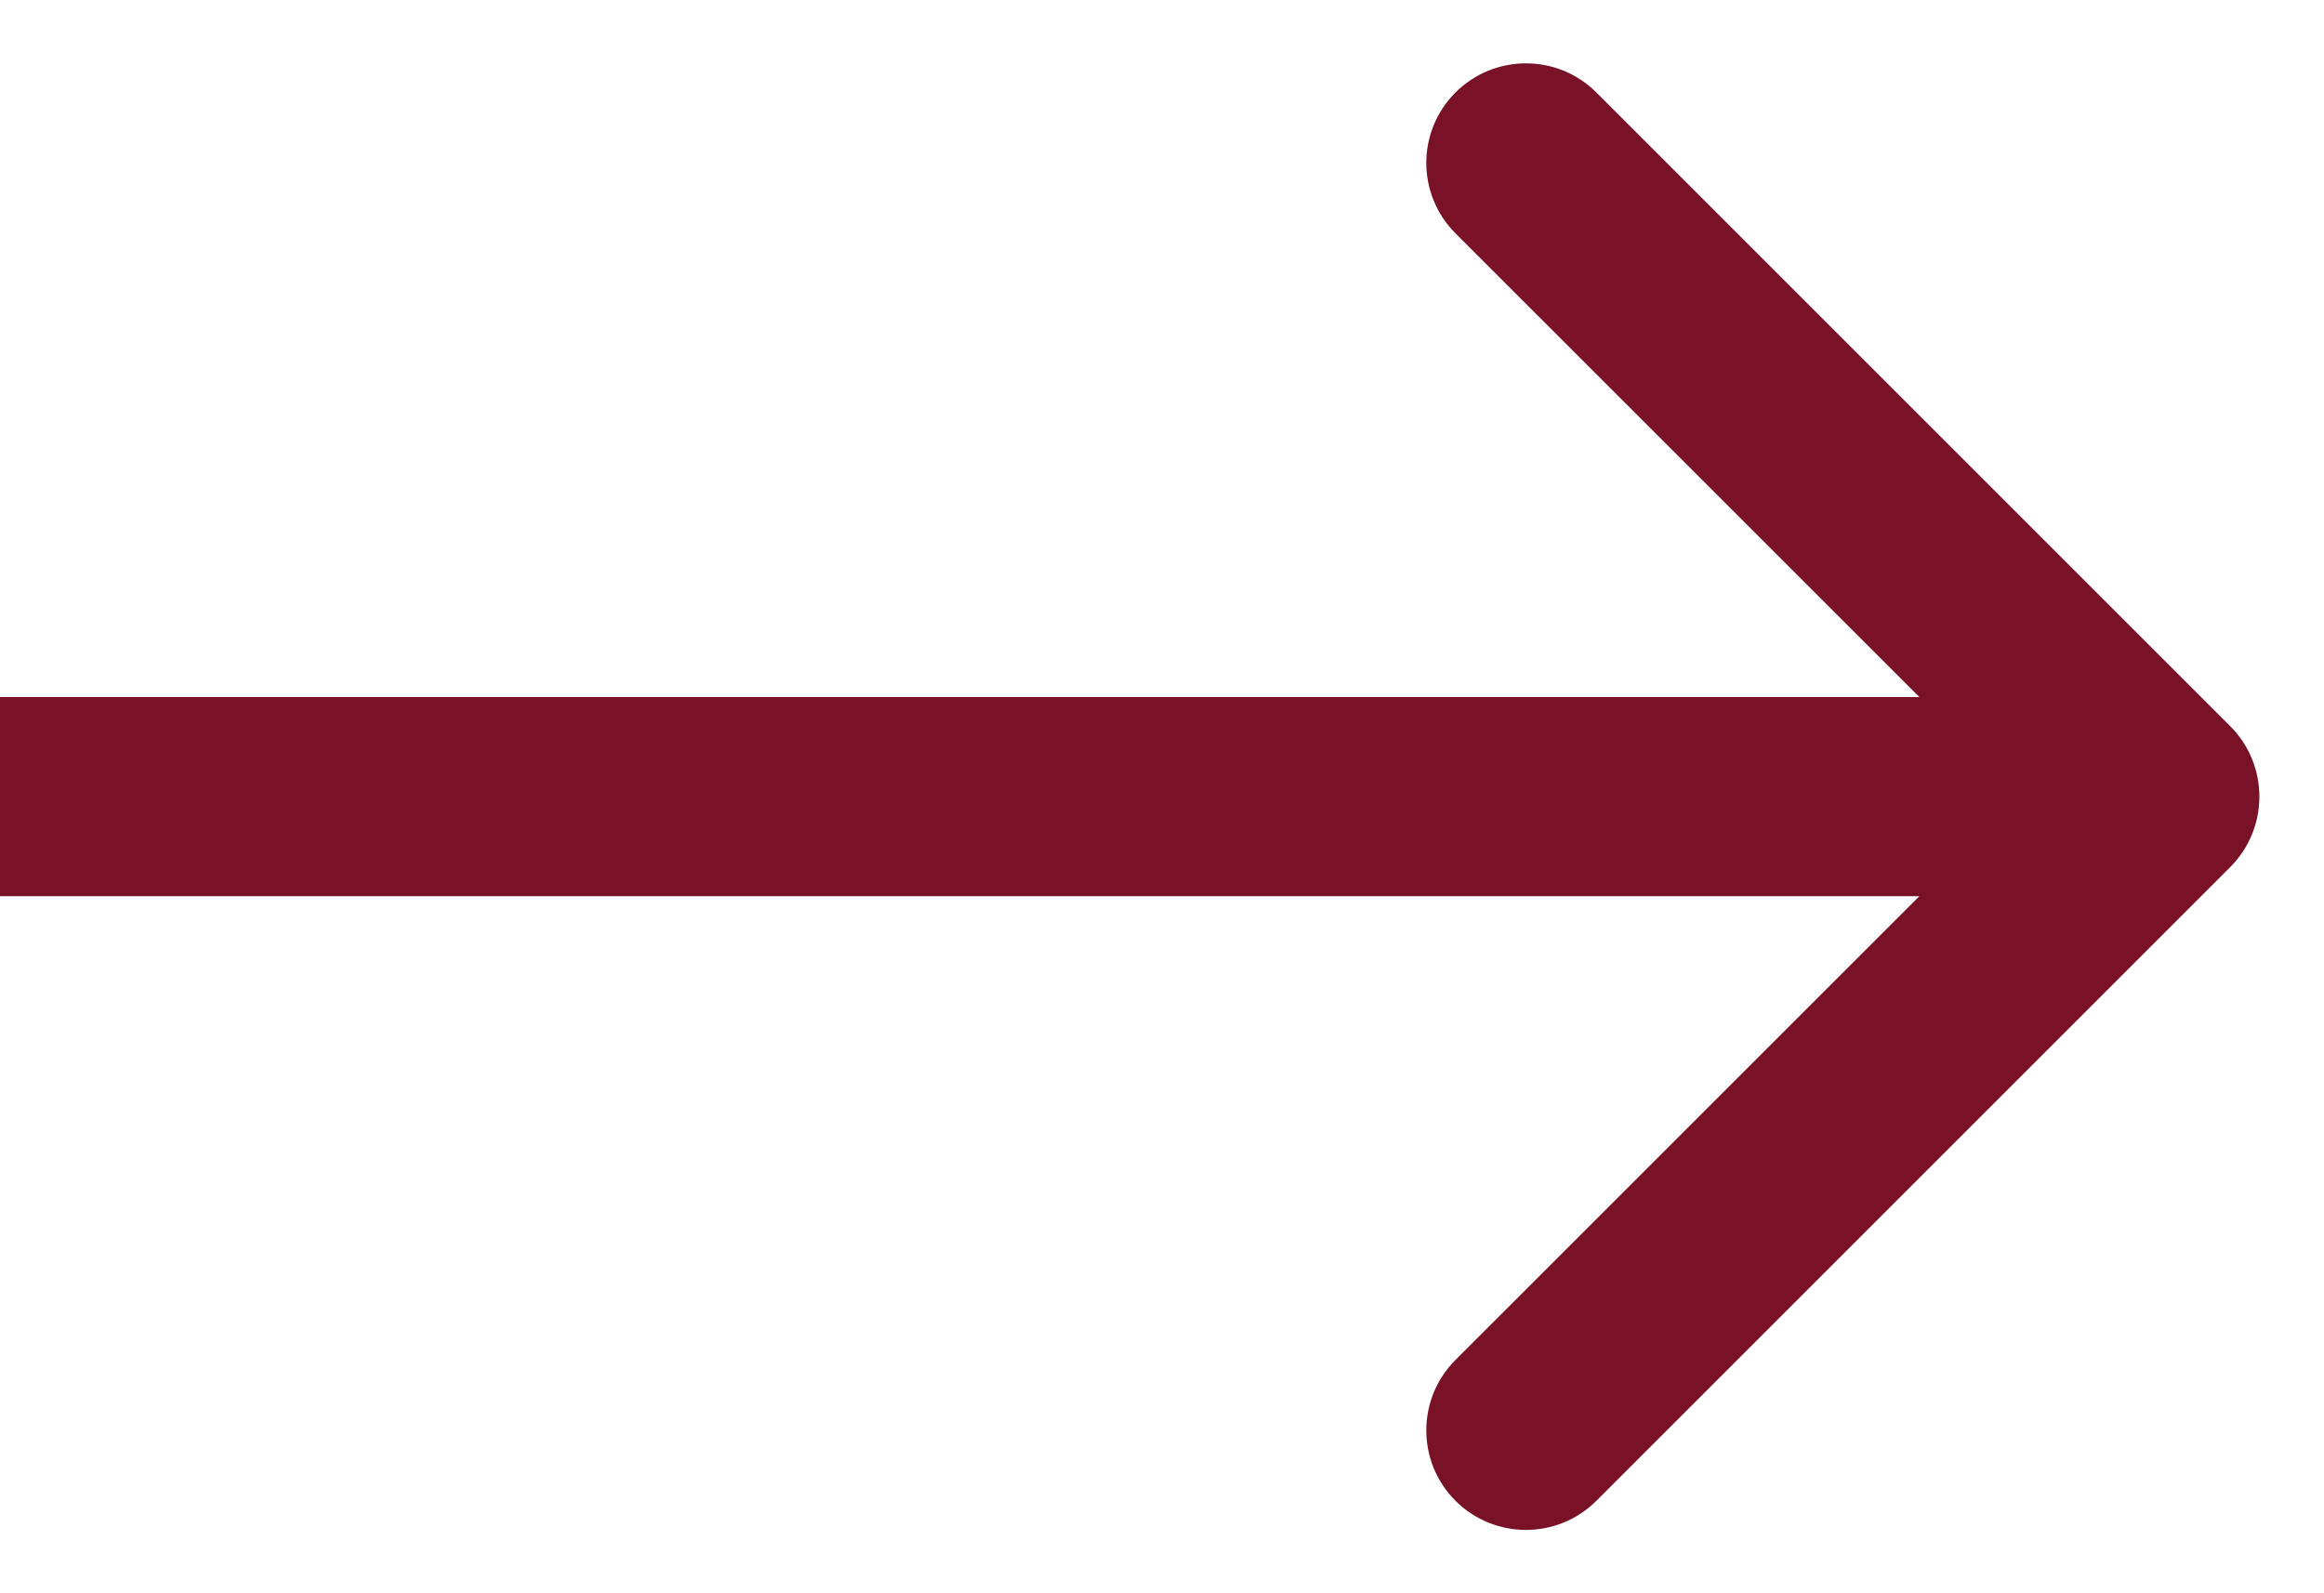 <svg preserveAspectRatio="none" width="100%" height="100%" overflow="visible" style="display: block;" viewBox="0 0 35 24" fill="none" xmlns="http://www.w3.org/2000/svg">
<path id="Arrow 4" d="M33.588 13.061C34.173 12.475 34.173 11.525 33.588 10.939L24.042 1.393C23.456 0.808 22.506 0.808 21.92 1.393C21.334 1.979 21.334 2.929 21.92 3.515L30.406 12L21.92 20.485C21.334 21.071 21.334 22.021 21.92 22.607C22.506 23.192 23.456 23.192 24.042 22.607L33.588 13.061ZM0 12V13.5H32.527V12V10.5H0V12Z" fill="#791227"/>
</svg>
